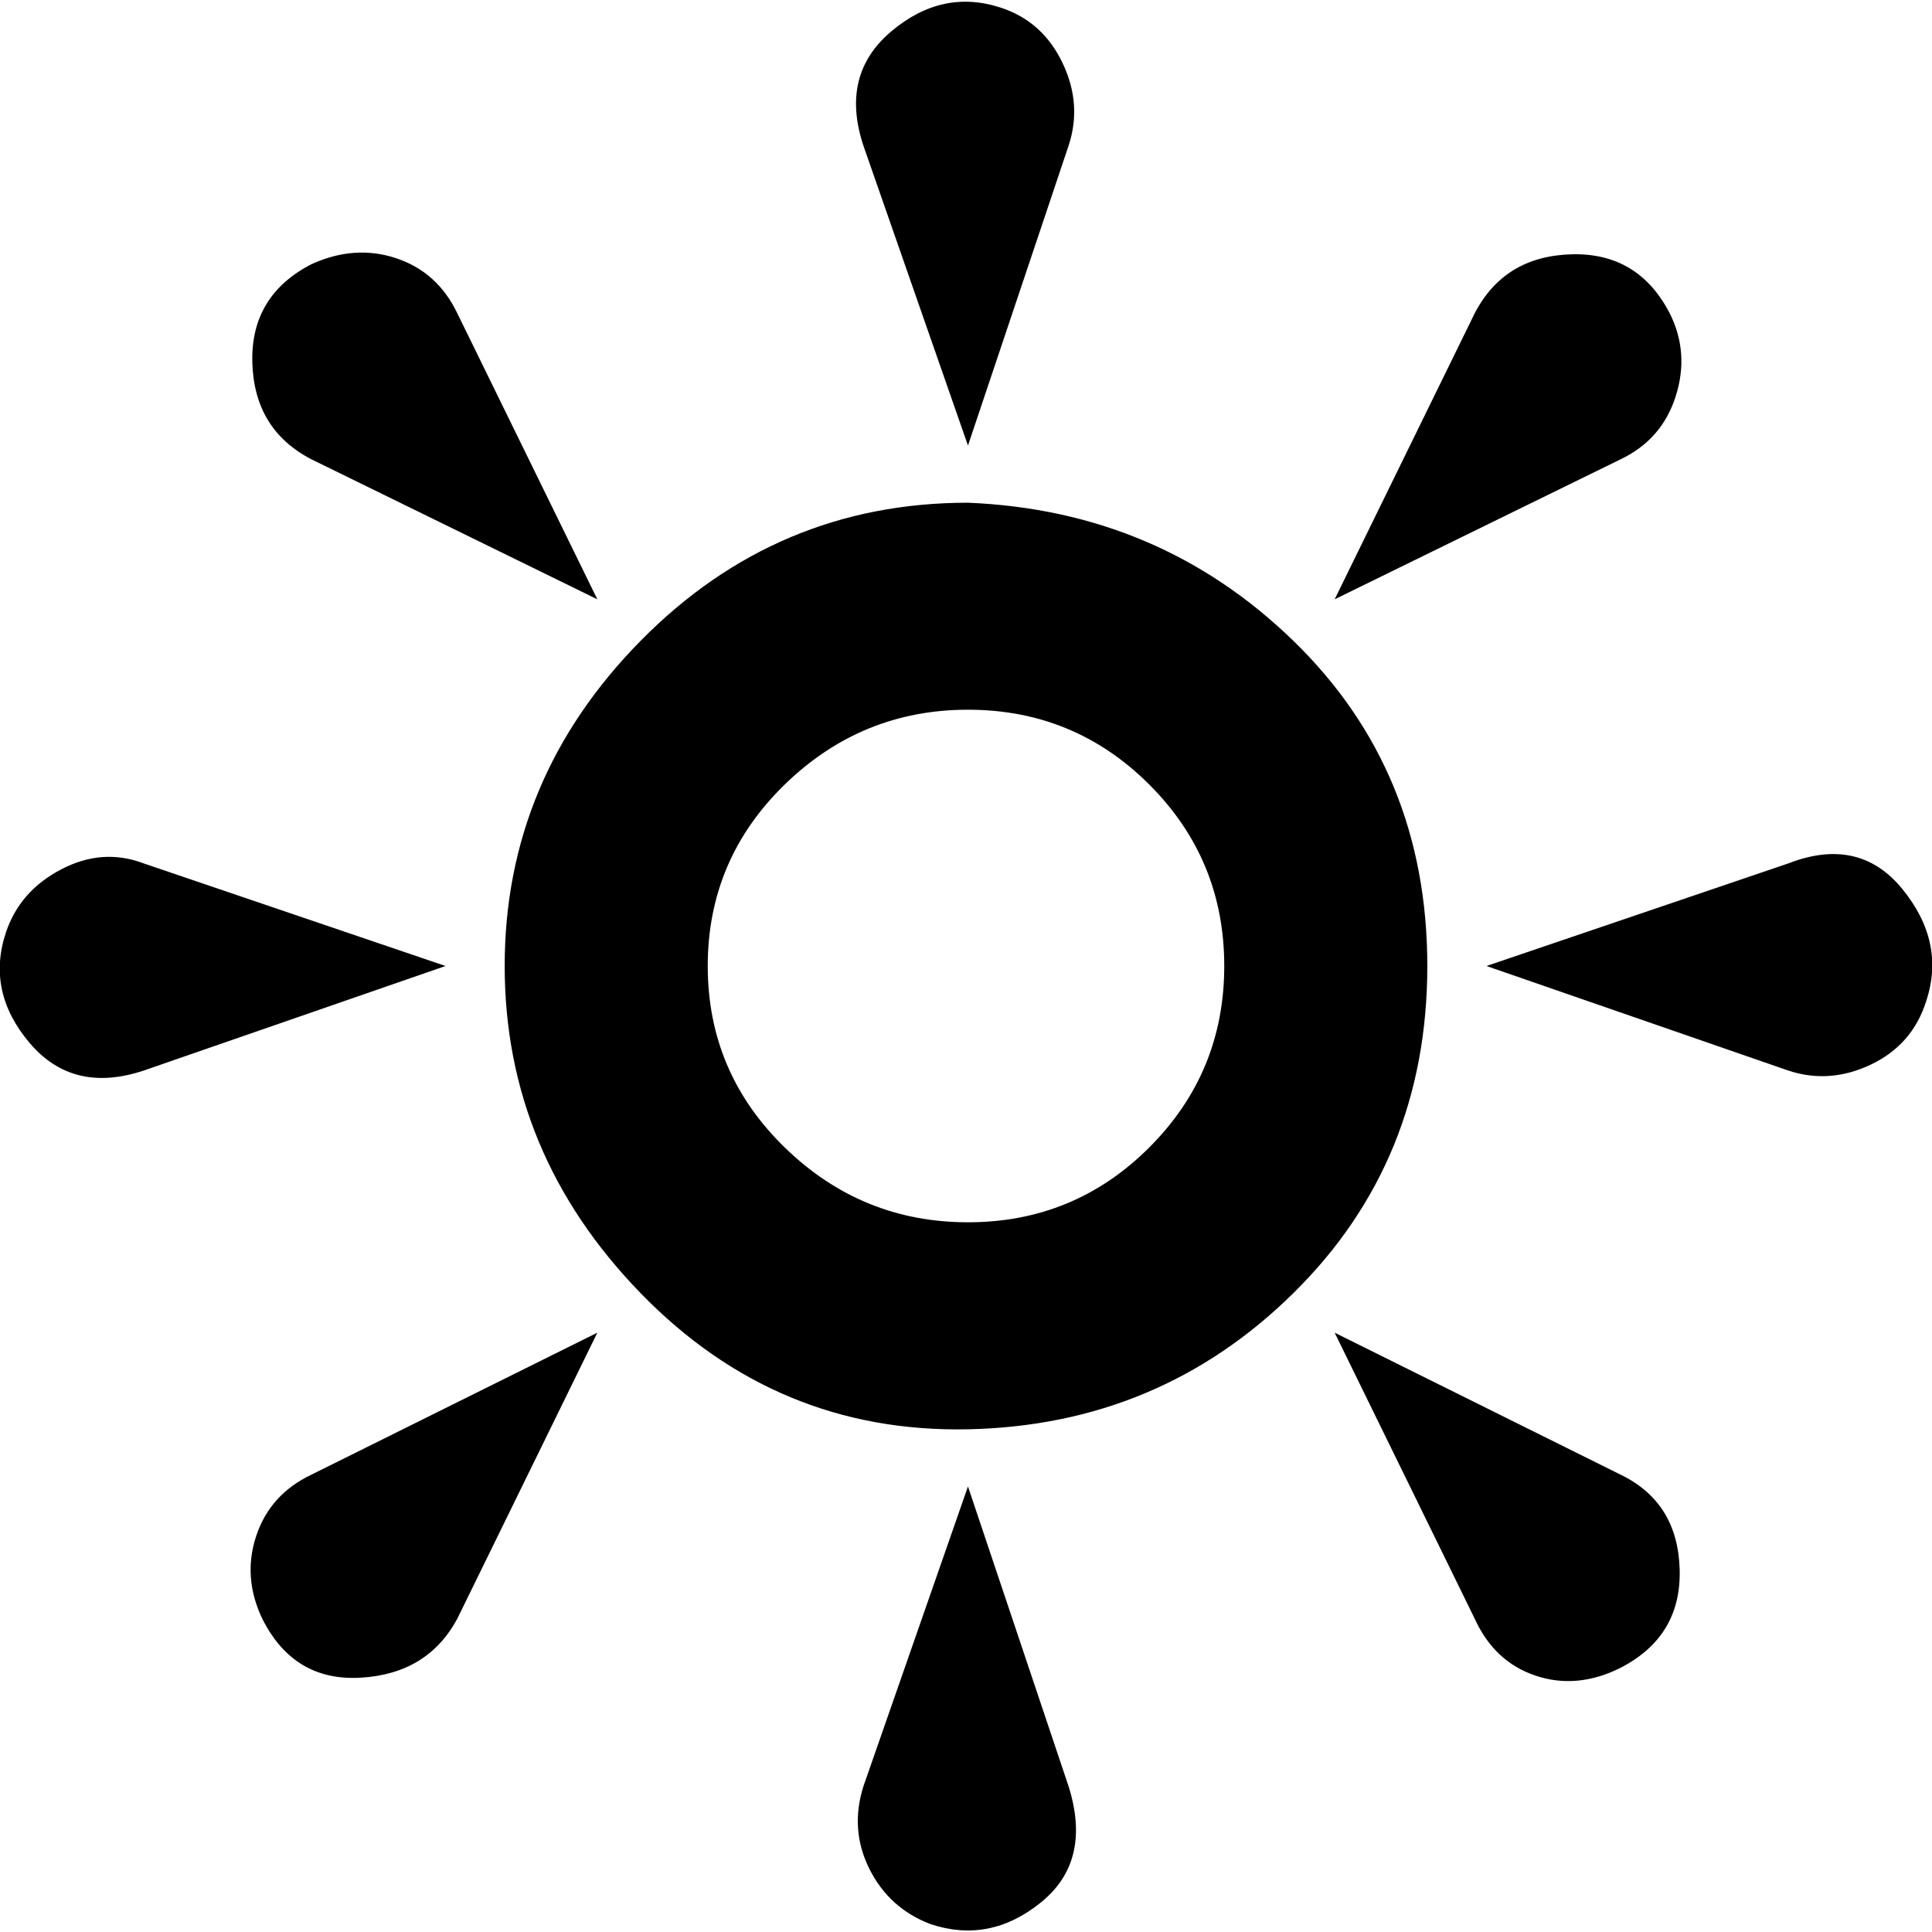 <svg viewBox="0 -140 980 980"><path d="m542 766-51-152-53 152q-7 22 3 42t31 28q30 10 56-11t14-59zM73 403l153-53-153-52q-21-8-42 3T3 333q-10 30 12 56t58 14zM438-66l53 152 51-152q7-21-3-42t-31-28q-30-10-56 12t-14 58zm469 364-153 52 153 53q21 7 42-3t28-32q10-30-12-57t-58-13zM232 681l71-145-145 72q-21 10-28 31t3 42q16 32 50 30t49-30zM158 93l145 71-71-145Q222-2 201-9t-43 3q-31 16-30 50t30 49zm590-74-71 145 145-71q21-10 28-32t-3-42q-16-31-50-30t-49 30zm74 589-145-72 71 145q10 22 31 29t43-4q31-16 30-50t-30-48zM491 115q-97 0-166 70t-69 165 69 166 166 69 165-69 68-166-68-165-165-70zm0 365q-54 0-93-38t-39-92 39-92 93-38 92 38 38 92-38 92-92 38z"/></svg>